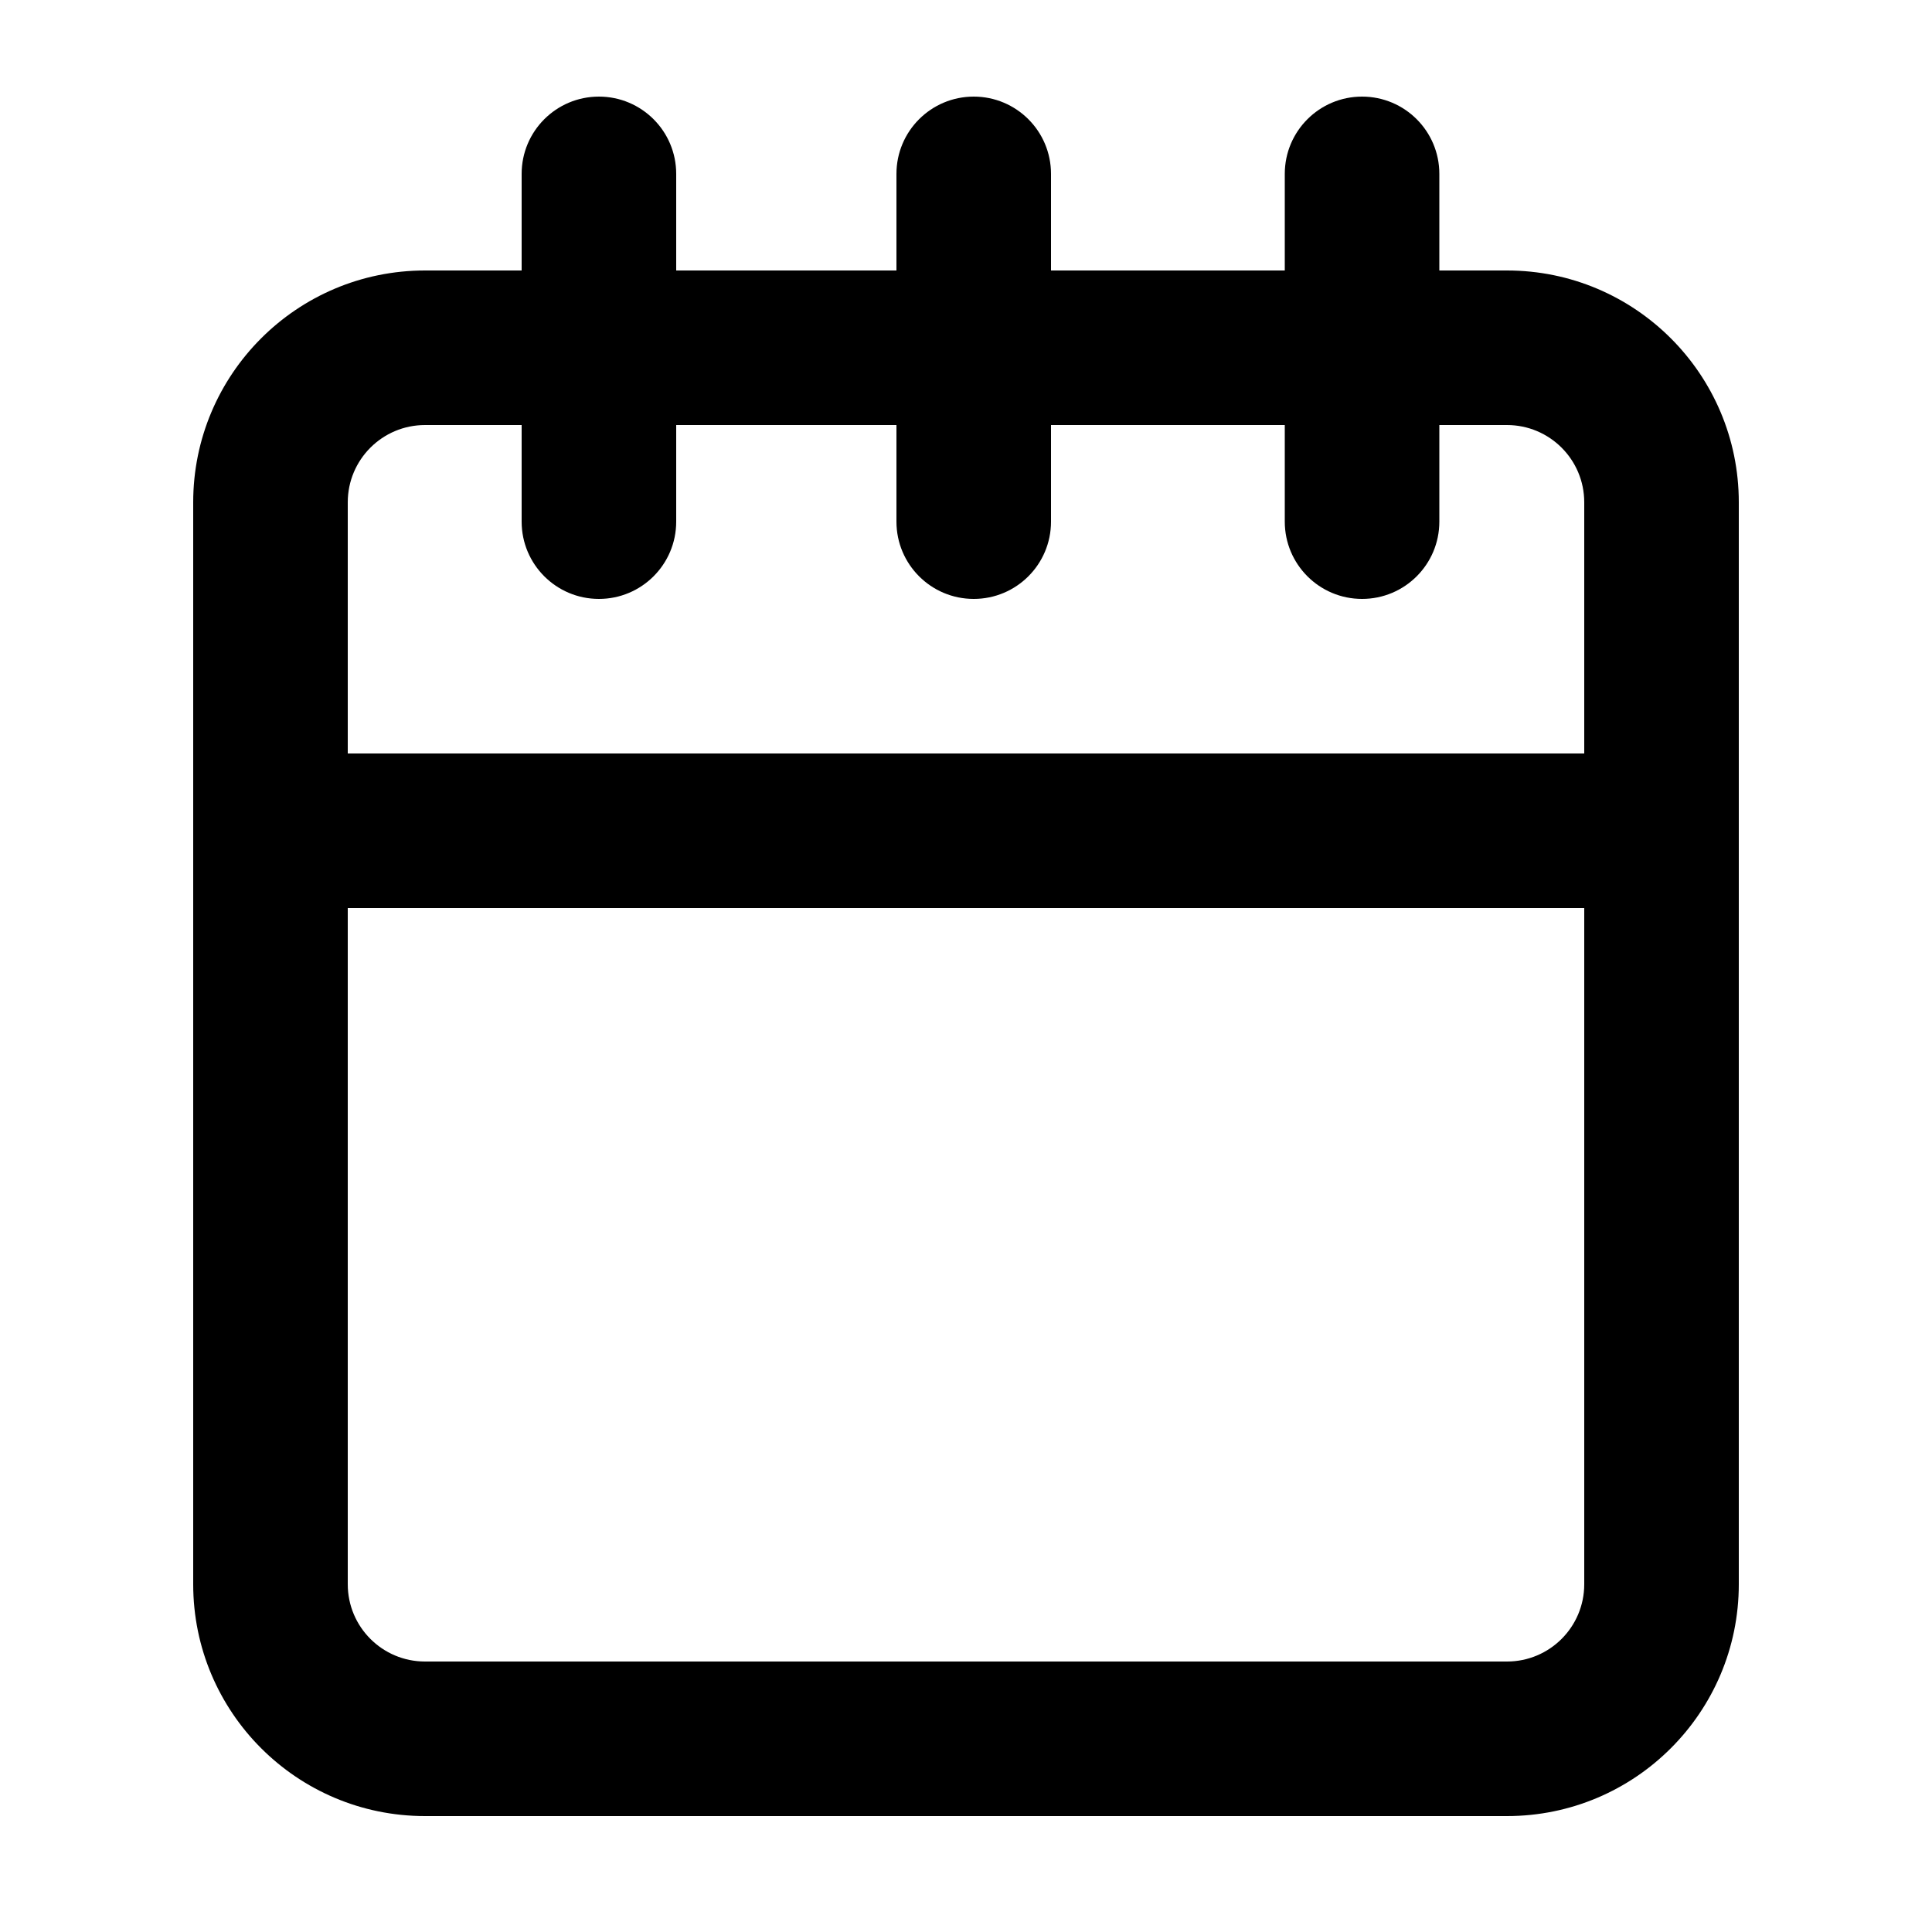 <?xml version="1.0" encoding="UTF-8"?>
<svg width="50px" height="50px" viewBox="0 0 50 50" version="1.1" xmlns="http://www.w3.org/2000/svg" xmlns:xlink="http://www.w3.org/1999/xlink">
    <!-- Generator: Sketch 52.4 (67378) - http://www.bohemiancoding.com/sketch -->
    <title>018-agenda</title>
    <desc>Created with Sketch.</desc>
    <g id="018-agenda" stroke="none" stroke-width="1" fill="none" fill-rule="evenodd">
        <path d="M33.25,11 L27.2,11 L27.2,13.5 C27.2,14.605 26.305,15.5 25.2,15.5 C24.095,15.5 23.2,14.605 23.2,13.5 L23.2,11 L17.5,11 L17.5,13.5 C17.5,14.605 16.605,15.5 15.5,15.5 C14.395,15.5 13.5,14.605 13.5,13.5 L13.5,11 L11,11 C9.895,11 9,11.895 9,13 L9,19.5 L41,19.5 L41,13 C41,11.895 40.105,11 39,11 L37.25,11 L37.25,13.5 C37.25,14.605 36.355,15.5 35.25,15.5 C34.145,15.5 33.25,14.605 33.25,13.5 L33.25,11 Z M33.25,7 L33.25,4.5 C33.25,3.395 34.145,2.5 35.25,2.5 C36.355,2.5 37.25,3.395 37.25,4.5 L37.25,7 L39,7 C42.314,7 45,9.686 45,13 L45,41 C45,44.314 42.314,47 39,47 L11,47 C7.686,47 5,44.314 5,41 L5,13 C5,9.686 7.686,7 11,7 L13.5,7 L13.5,4.5 C13.5,3.395 14.395,2.5 15.5,2.5 C16.605,2.5 17.5,3.395 17.5,4.5 L17.5,7 L23.2,7 L23.2,4.5 C23.2,3.395 24.095,2.5 25.2,2.5 C26.305,2.5 27.2,3.395 27.2,4.5 L27.2,7 L33.25,7 Z M9,23.5 L9,41 C9,42.105 9.895,43 11,43 L39,43 C40.105,43 41,42.105 41,41 L41,23.5 L9,23.5 Z" id="Combined-Shape" fill="#000000" fill-rule="nonzero"></path>
    </g>
</svg>